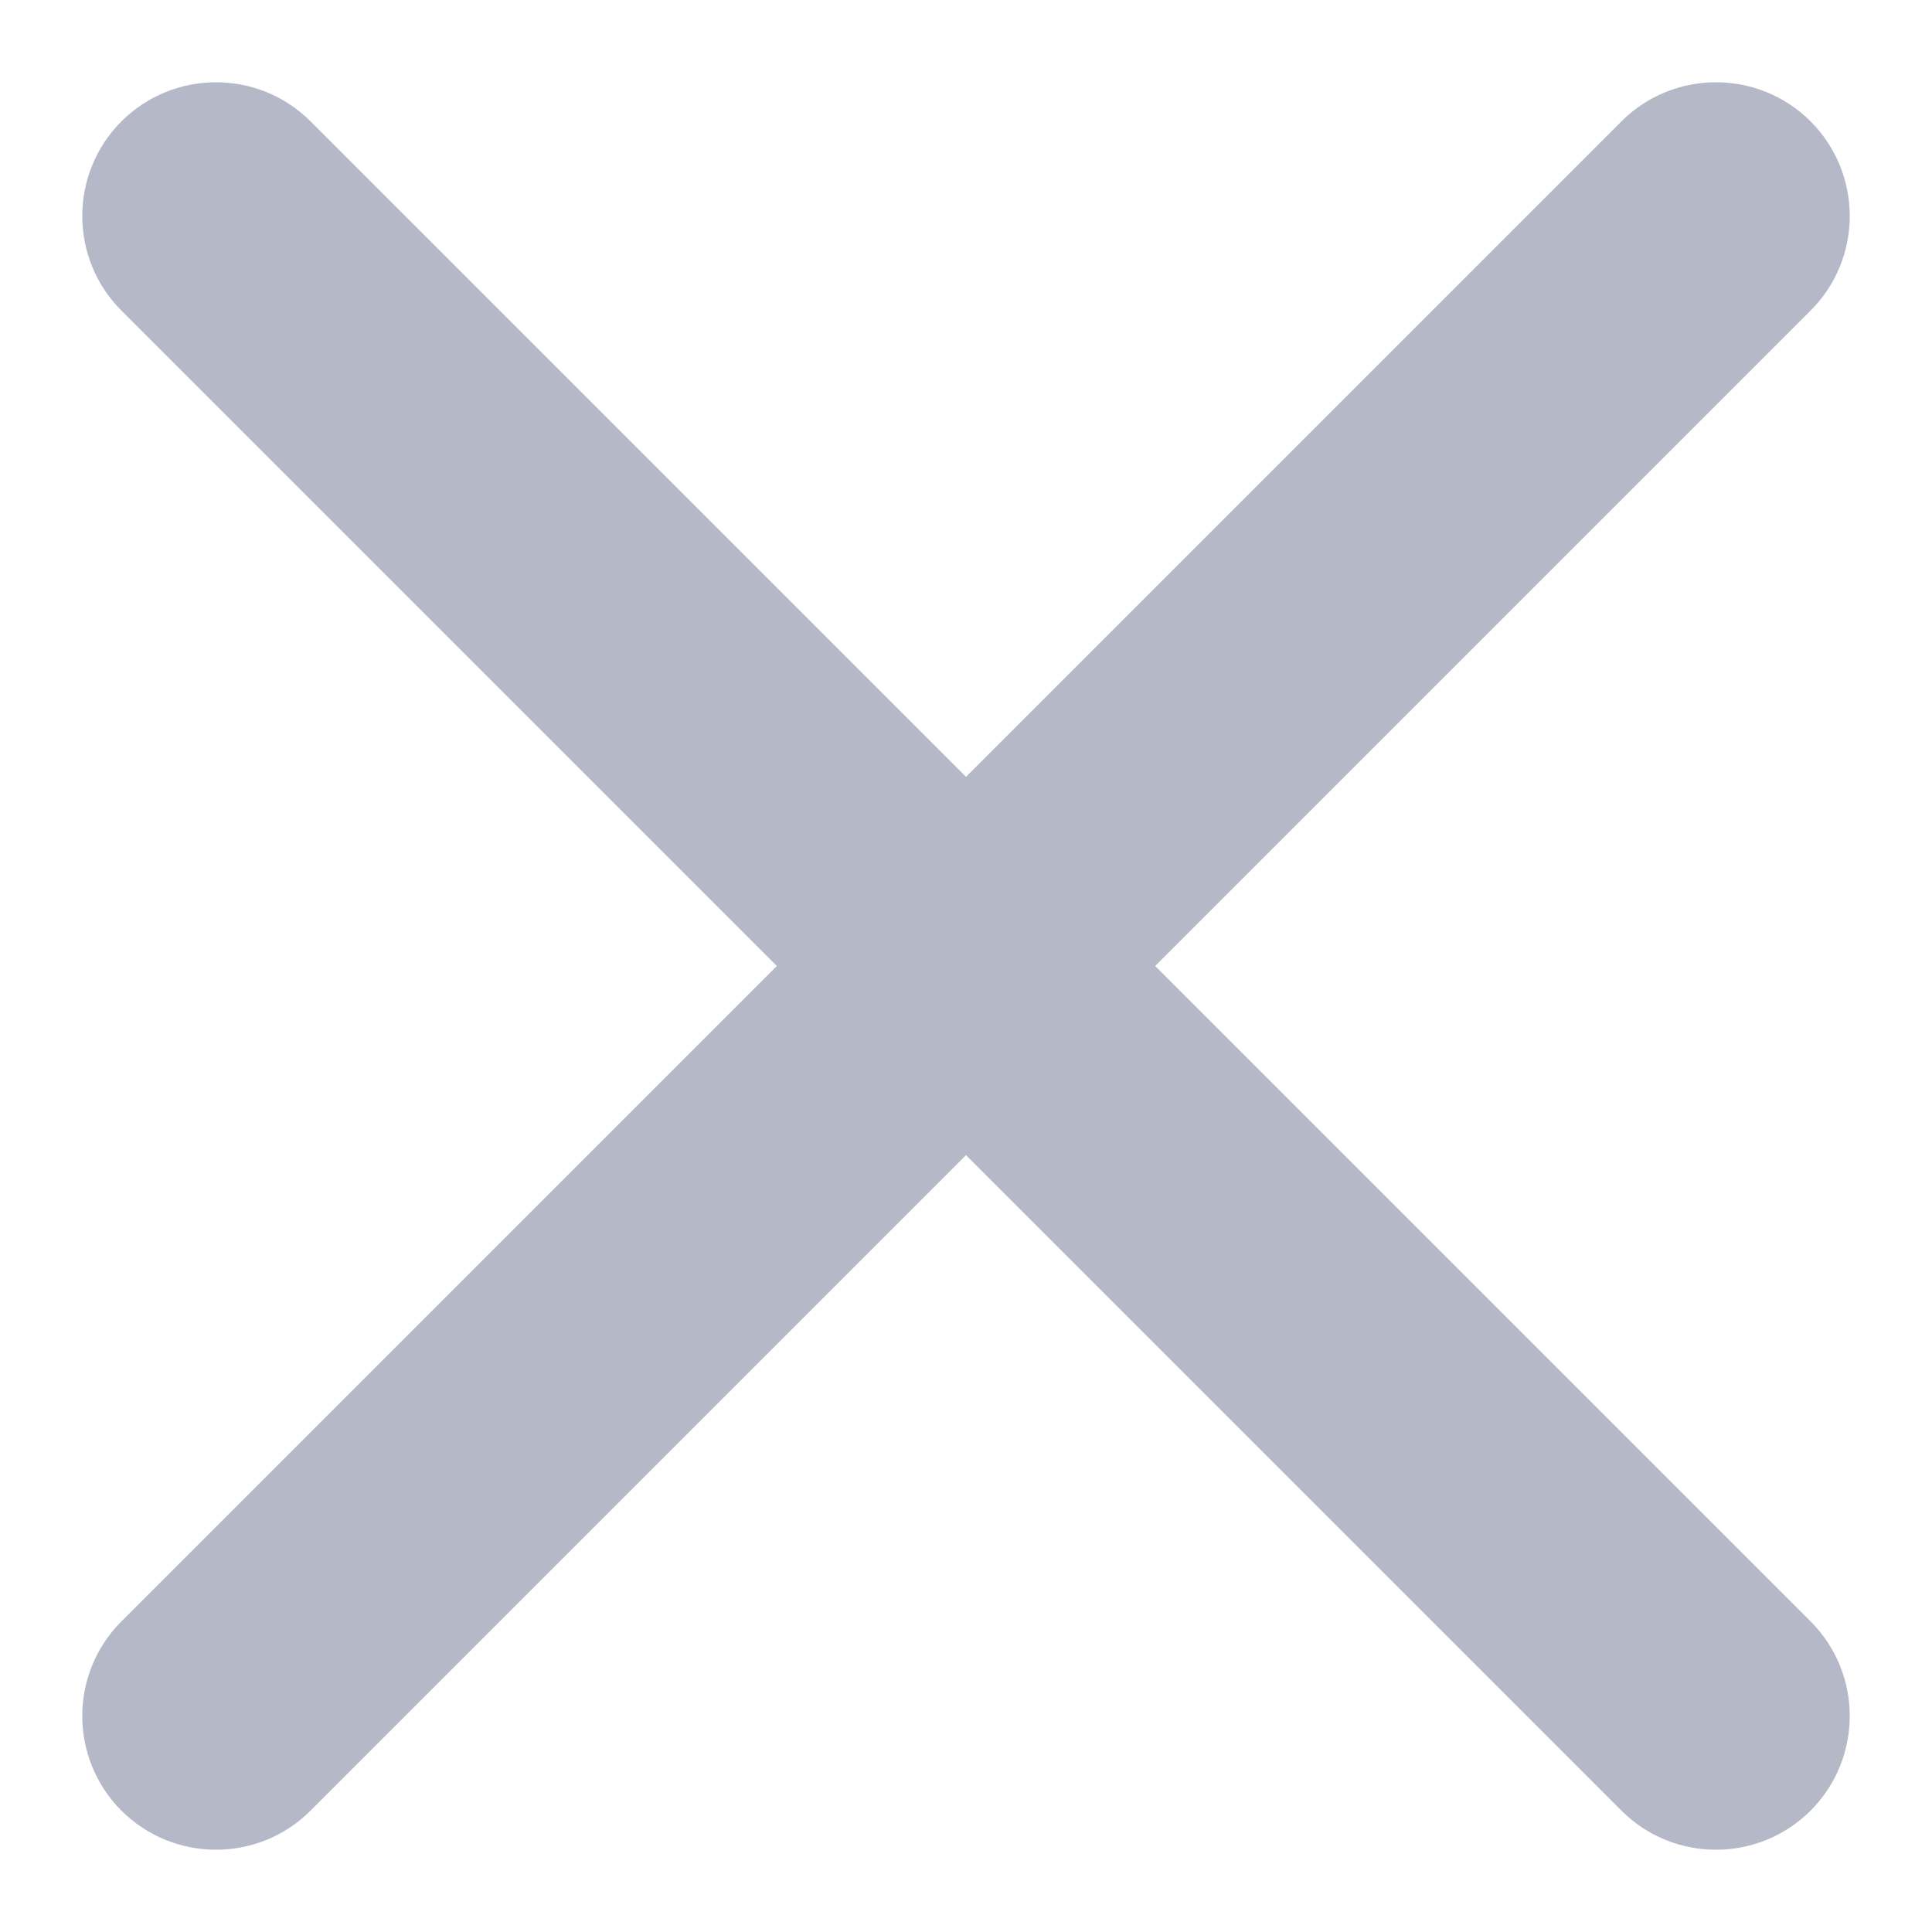 <svg width="12" height="12" viewBox="0 0 12 12" fill="none" xmlns="http://www.w3.org/2000/svg">
<path d="M11.246 1.929C11.57 1.605 11.57 1.079 11.246 0.754C10.921 0.43 10.395 0.43 10.071 0.754L6 4.825L1.929 0.754C1.605 0.43 1.079 0.43 0.754 0.754C0.43 1.079 0.43 1.605 0.754 1.929L4.825 6L0.754 10.071C0.43 10.395 0.43 10.921 0.754 11.246C1.079 11.57 1.605 11.57 1.929 11.246L6 7.175L10.071 11.246C10.395 11.57 10.921 11.57 11.246 11.246C11.57 10.921 11.57 10.395 11.246 10.071L7.175 6L11.246 1.929Z" fill="#B5B8C7"/>
</svg>
